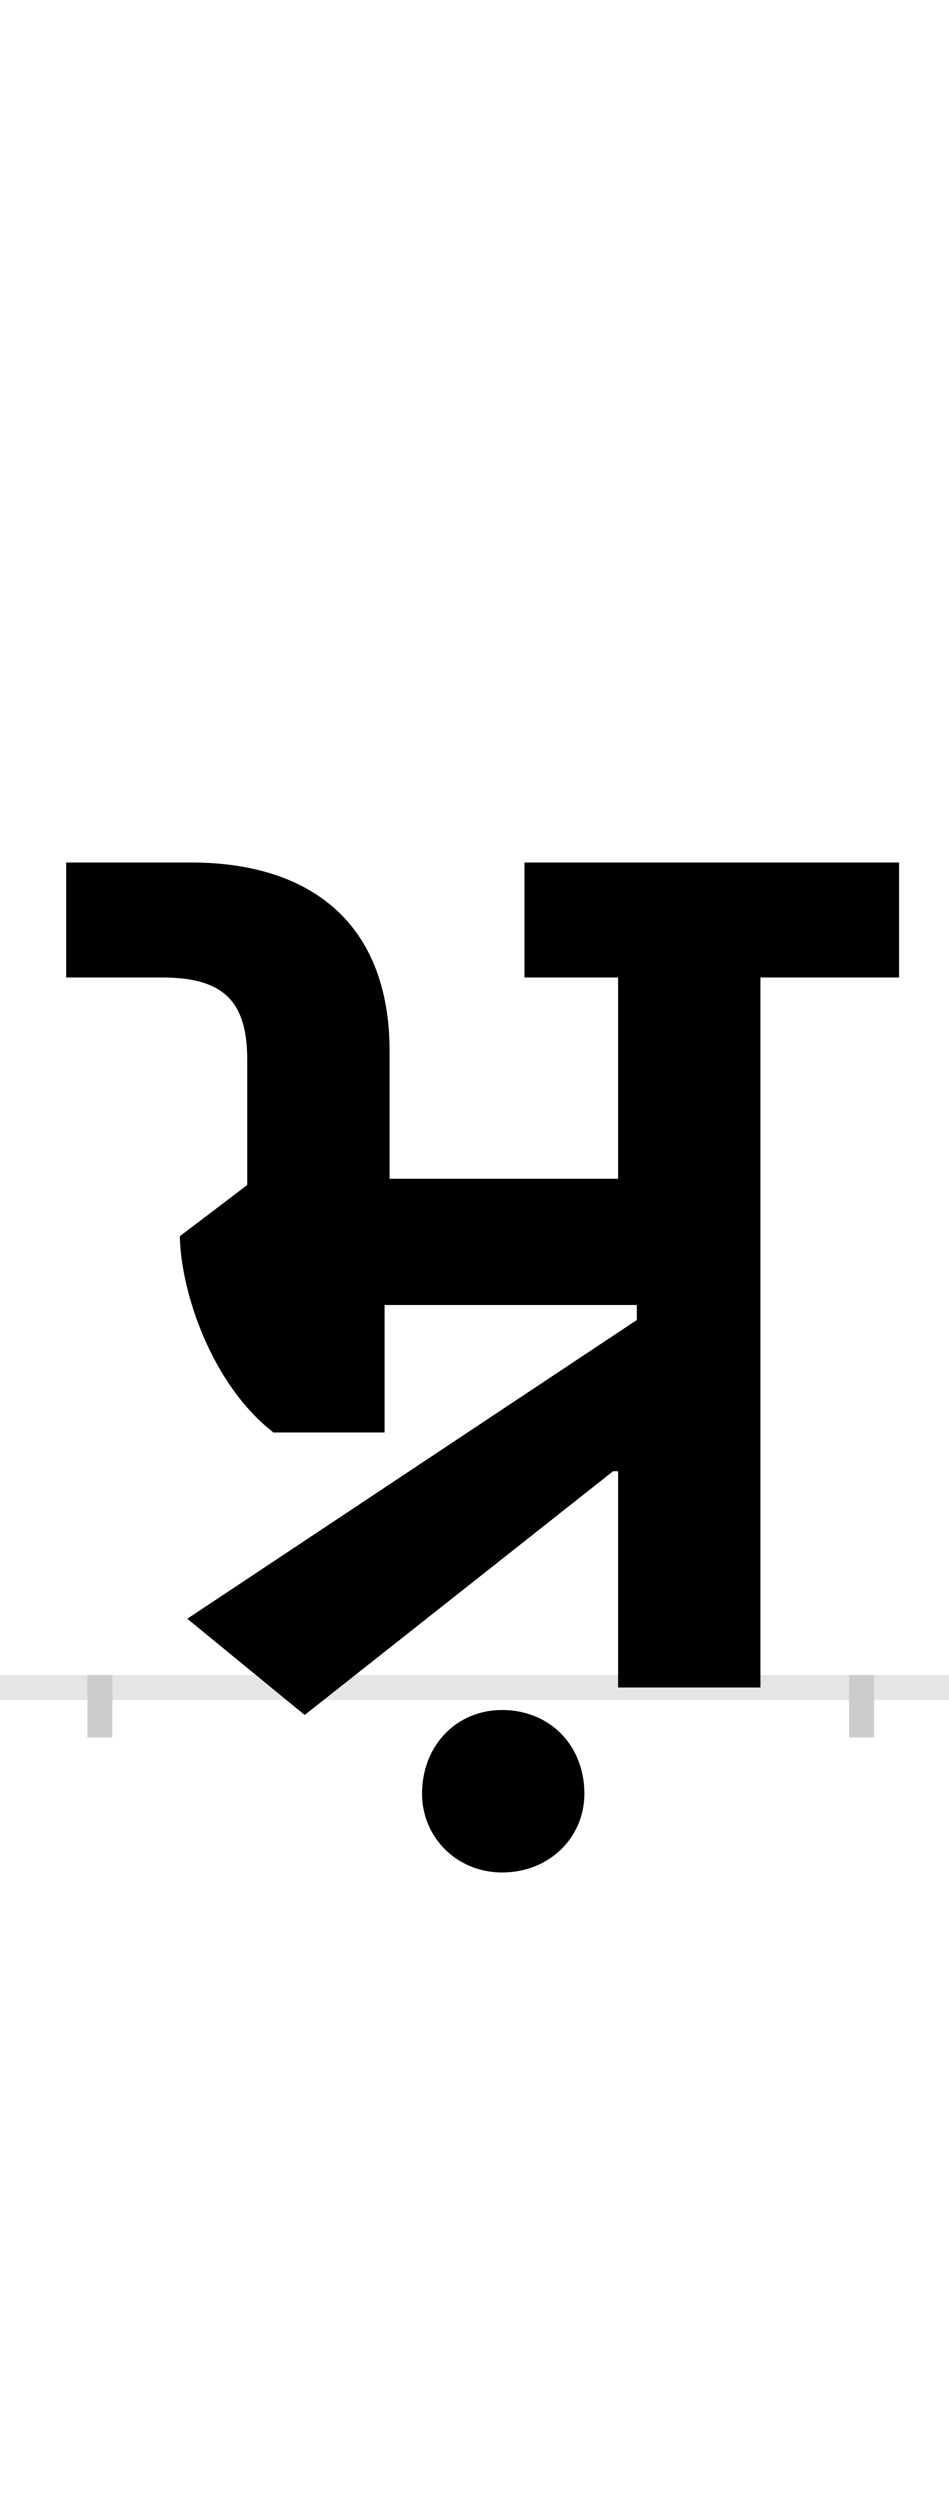 <?xml version="1.0" encoding="UTF-8"?>
<svg height="200.0" version="1.1" width="76.0" xmlns="http://www.w3.org/2000/svg" xmlns:xlink="http://www.w3.org/1999/xlink">
 <rect width="100%" height="100%" fill="#808080" stroke="none"/>
 <path d="M0,0 l76,0 l0,200 l-76,0 Z M0,0" fill="rgb(255,255,255)" transform="matrix(1,0,0,-1,0.0,200.0)"/>
 <path d="M0,0 l76,0" fill="none" stroke="rgb(229,229,229)" stroke-width="2" transform="matrix(1,0,0,-1,0.0,135.0)"/>
 <path d="M0,1 l0,-5" fill="none" stroke="rgb(204,204,204)" stroke-width="2" transform="matrix(1,0,0,-1,8.0,135.0)"/>
 <path d="M0,1 l0,-5" fill="none" stroke="rgb(204,204,204)" stroke-width="2" transform="matrix(1,0,0,-1,69.0,135.0)"/>
 <path d="M411,173 l4,0 l0,-173 l114,0 l0,568 l111,0 l0,92 l-300,0 l0,-92 l75,0 l0,-161 l-183,0 l0,102 c0,103,-64,151,-159,151 l-100,0 l0,-92 l77,0 c50,0,68,-20,68,-66 l0,-100 l-54,-41 c1,-46,26,-119,75,-157 l89,0 l0,102 l202,0 l0,-12 l-360,-239 l94,-77 Z M258,-85 c0,-35,28,-63,64,-63 c38,0,66,28,66,63 c0,39,-28,67,-66,67 c-36,0,-64,-28,-64,-67 Z M258,-85" fill="rgb(0,0,0)" transform="matrix(0.1,0.0,0.0,-0.1,8.0,135.0)"/>
</svg>